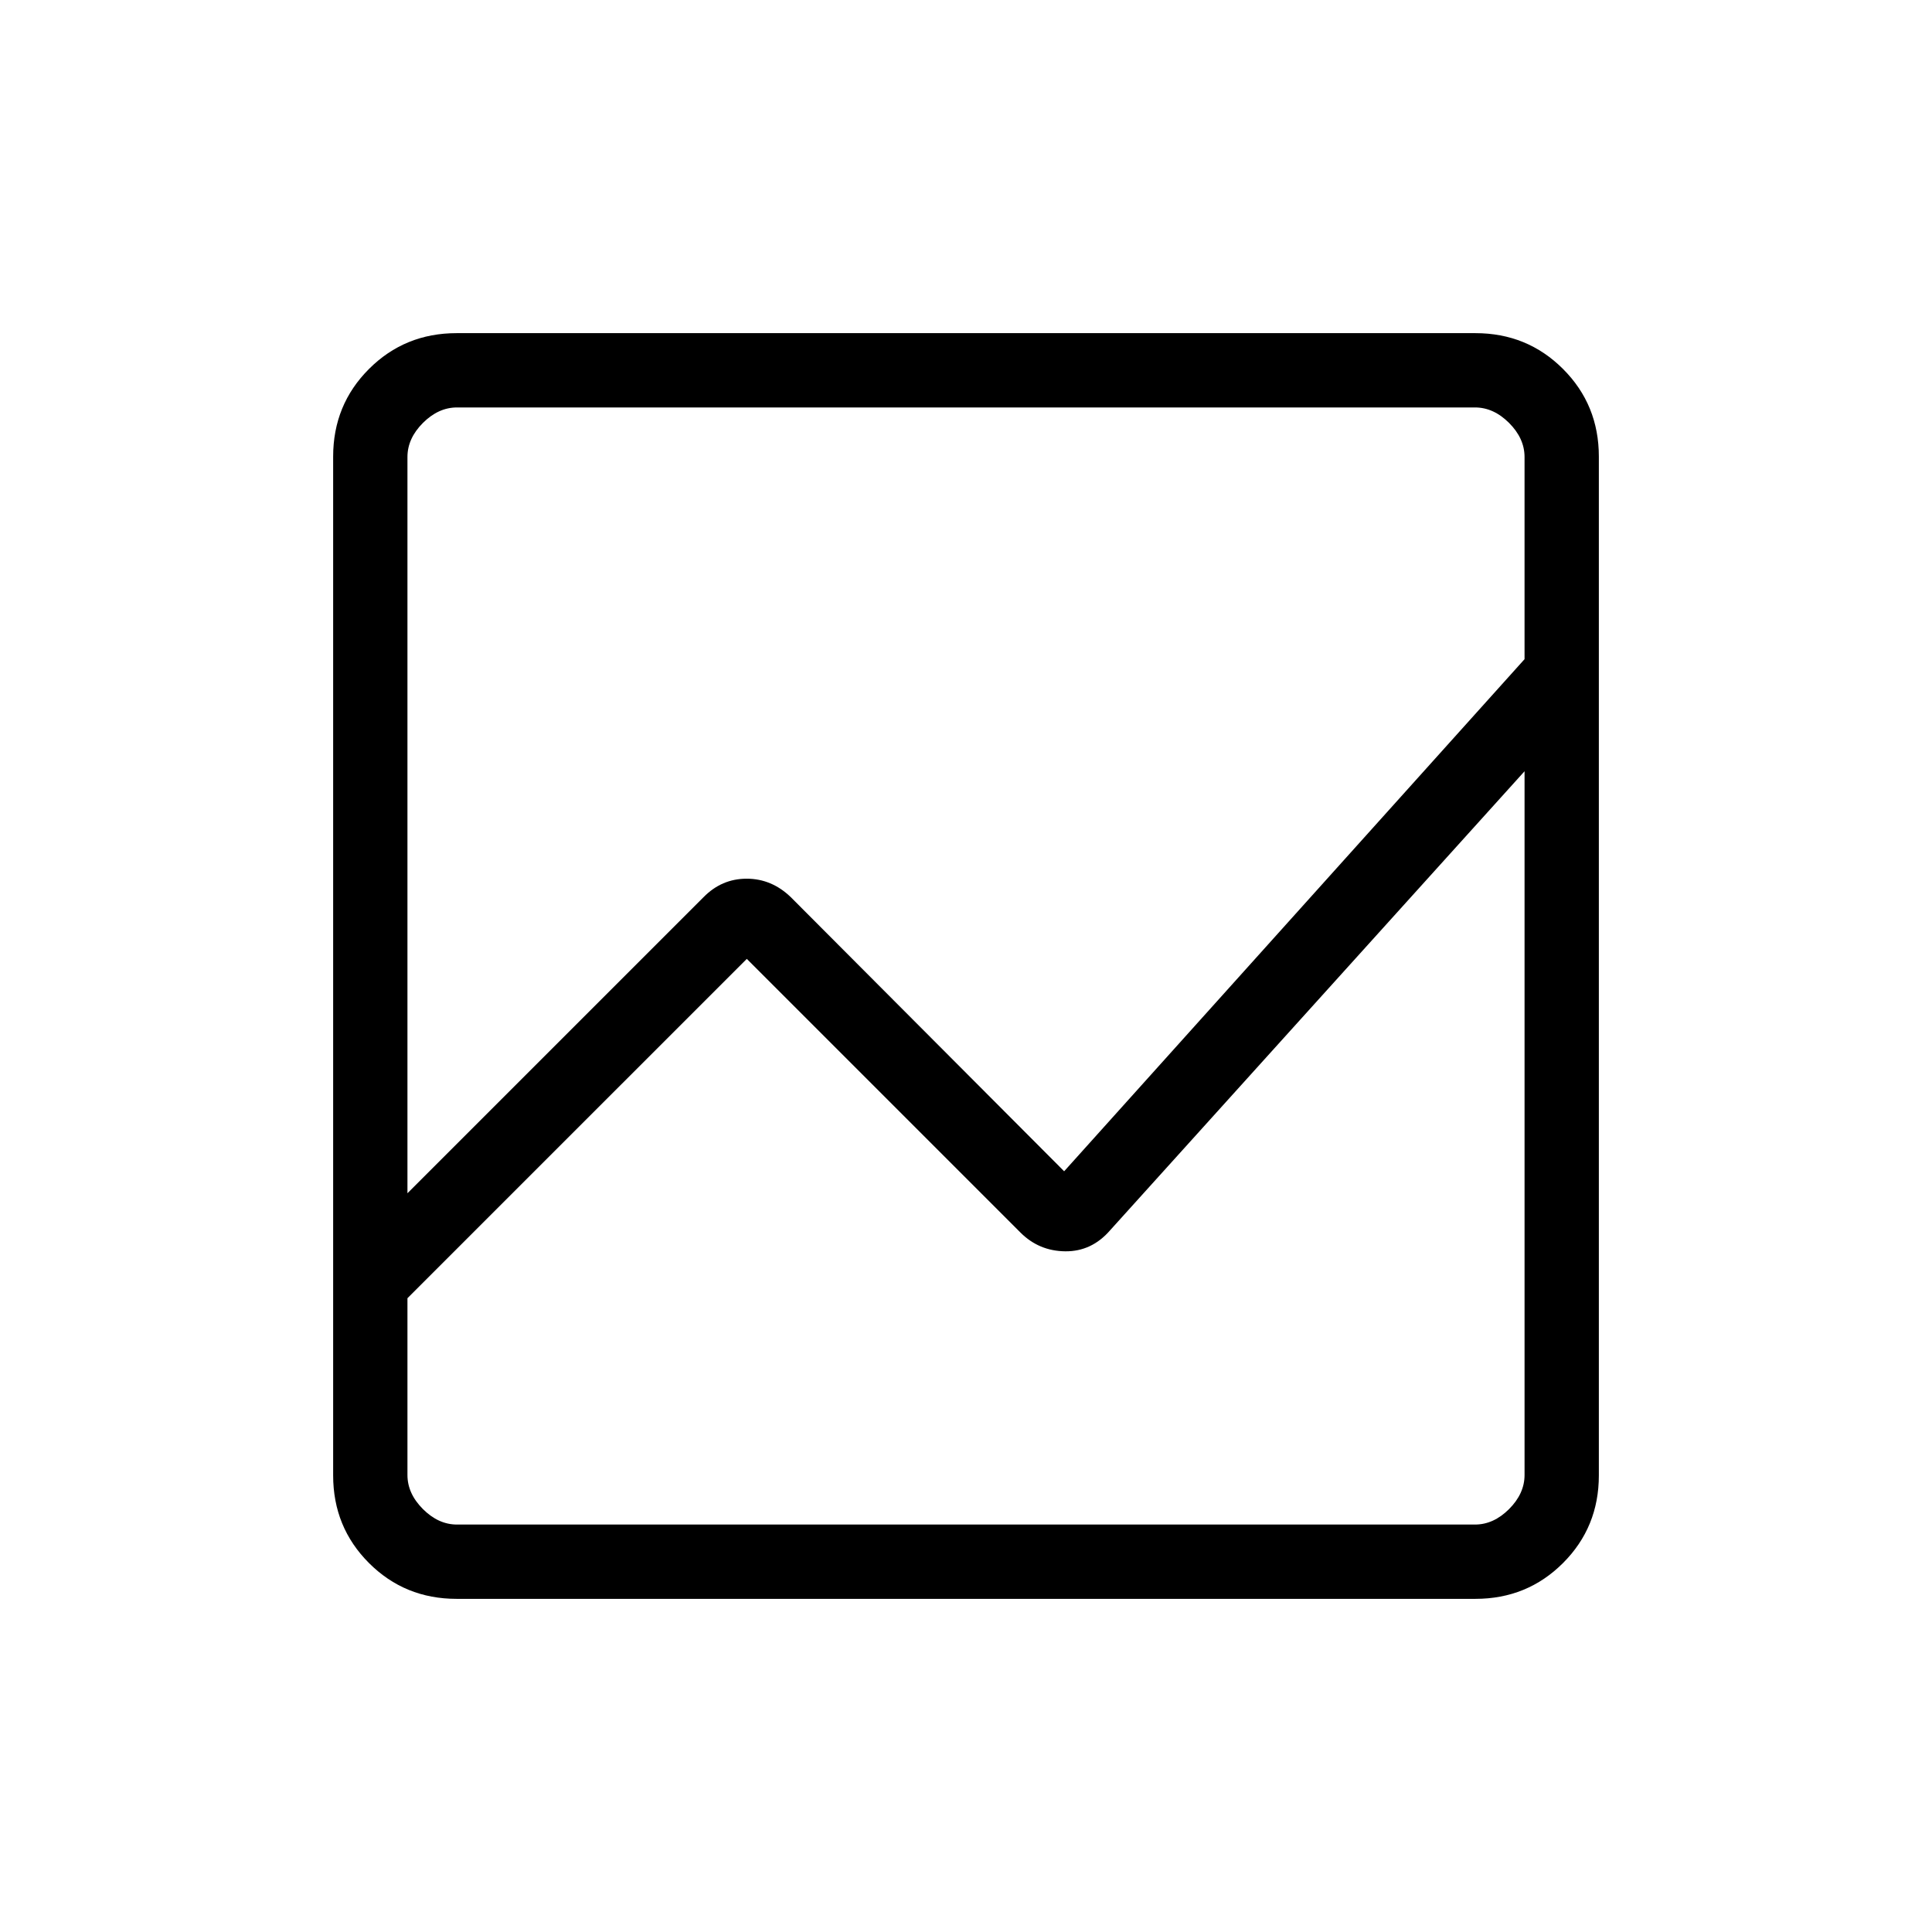 <svg xmlns="http://www.w3.org/2000/svg" height="24" viewBox="0 -960 960 960" width="24"><path d="M226.89-165.54q-25.75 0-43.55-17.8-17.8-17.8-17.8-43.55v-506.22q0-25.75 17.8-43.55 17.8-17.8 43.55-17.8h506.22q25.75 0 43.55 17.8 17.8 17.8 17.8 43.55v506.22q0 25.75-17.8 43.55-17.8 17.8-43.55 17.8H226.89Zm-24.43-149.38v87.84q0 9.23 7.69 16.93 7.7 7.69 16.93 7.69h505.84q9.23 0 16.93-7.69 7.69-7.7 7.69-16.93v-349.69L551.58-348.65q-9.13 10.53-22.22 10.42-13.09-.12-22.32-9.34L371.08-483.54 202.46-314.92Zm0-52.16 147.12-147.11q9.01-9.19 21.44-9.19 12.43 0 21.94 9.19L528.77-378l228.77-254.46v-100.46q0-9.23-7.69-16.93-7.7-7.69-16.93-7.69H227.08q-9.23 0-16.93 7.69-7.69 7.7-7.69 16.93v365.84Zm0-209.69v-55.69V-378v-157.69 220.77-168.62 158.62-251.85Zm0 209.69v-390.46V-378v-157.69 168.61Zm0 52.16v-168.62 158.62-251.85 374.31V-314.92Z"/></svg>